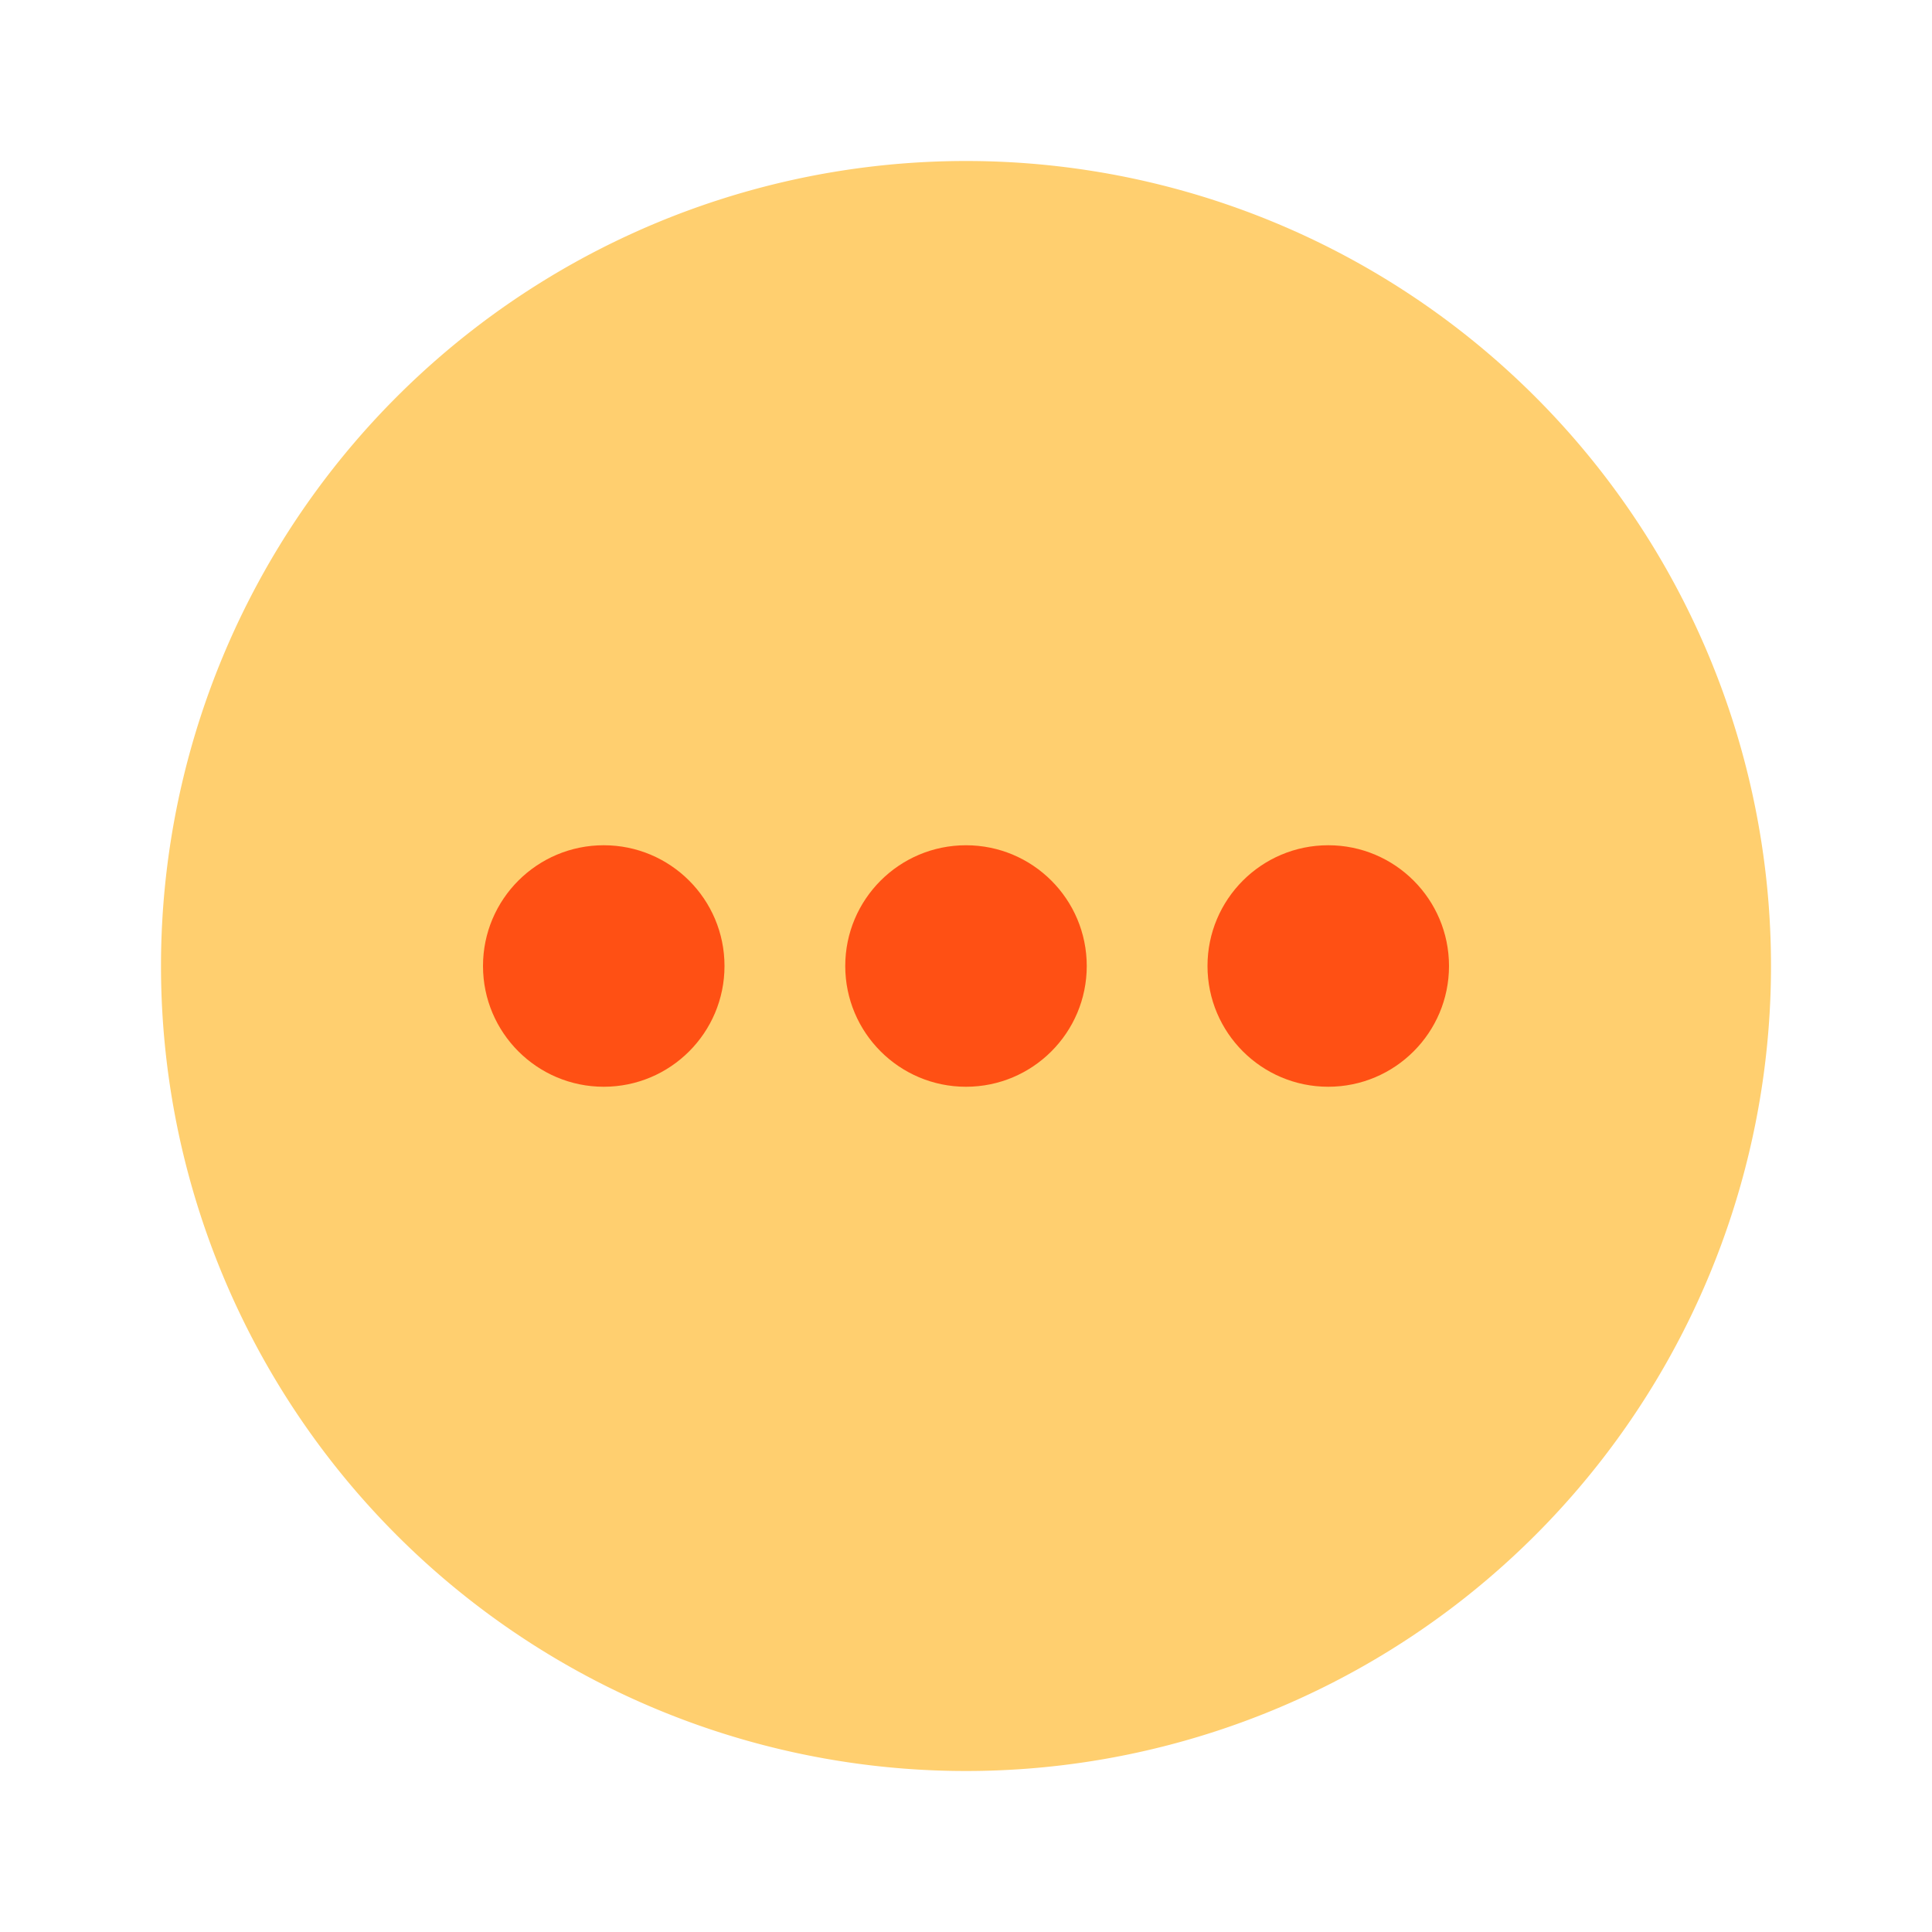 <?xml version="1.0" encoding="UTF-8" standalone="no"?>
<!-- Created with Inkscape (http://www.inkscape.org/) -->

<svg
   xmlns:dc="http://purl.org/dc/elements/1.1/"
   xmlns:cc="http://creativecommons.org/ns#"
   xmlns:rdf="http://www.w3.org/1999/02/22-rdf-syntax-ns#"
   xmlns:svg="http://www.w3.org/2000/svg"
   xmlns="http://www.w3.org/2000/svg"
   xmlns:sodipodi="http://sodipodi.sourceforge.net/DTD/sodipodi-0.dtd"
   xmlns:inkscape="http://www.inkscape.org/namespaces/inkscape"
   width="24"
   height="24"
   id="svg3428"
   version="1.1"
   inkscape:version="0.48.5 r10040"
   sodipodi:docname="ic_more_circle_pressed_o.svg">
  <defs
     id="defs3430" />
  <sodipodi:namedview
     id="base"
     pagecolor="#ffffff"
     bordercolor="#666666"
     borderopacity="1.0"
     inkscape:pageopacity="0.0"
     inkscape:pageshadow="2"
     inkscape:zoom="11.2"
     inkscape:cx="-8.5031728"
     inkscape:cy="12.158472"
     inkscape:document-units="px"
     inkscape:current-layer="layer1"
     showgrid="true"
     inkscape:window-width="1920"
     inkscape:window-height="1056"
     inkscape:window-x="0"
     inkscape:window-y="24"
     inkscape:window-maximized="1">
    <inkscape:grid
       type="xygrid"
       id="grid3436"
       empspacing="4"
       visible="true"
       enabled="true"
       snapvisiblegridlinesonly="true" />
  </sodipodi:namedview>
  <g
     inkscape:label="Layer 1"
     inkscape:groupmode="layer"
     id="layer1"
     transform="translate(0,-1028.362)">
    <path
       d="m 100,56.362 a 10,10 0 1 1 -20,0 10,10 0 1 1 20,0 z"
       sodipodi:ry="10"
       sodipodi:rx="10"
       sodipodi:cy="56.362183"
       sodipodi:cx="90"
       id="path6413"
       style="color:#000000;fill:#ffbb33;fill-opacity:0.706;fill-rule:nonzero;stroke:none;stroke-width:0.1;marker:none;visibility:visible;display:inline;overflow:visible;enable-background:accumulate"
       sodipodi:type="arc"
       transform="matrix(-1,0,0,-1,102,1096.724)" />
    <path
       style="color:#000000;fill:#ff5014;fill-opacity:1;fill-rule:nonzero;stroke:none;stroke-width:0.1;marker:none;visibility:visible;display:inline;overflow:visible;enable-background:accumulate"
       d="m 18,1040.362 c 0,-0.829 -0.672,-1.5 -1.5,-1.5 -0.829,0 -1.5,0.672 -1.5,1.5 0,0.828 0.672,1.5 1.5,1.5 0.828,0 1.5,-0.672 1.5,-1.5 z m -4.5,10e-5 c 0,-0.829 -0.672,-1.5 -1.5,-1.5 -0.828,10e-5 -1.5,0.671 -1.5,1.5 0,0.828 0.672,1.5 1.5,1.5 0.828,-10e-5 1.5,-0.672 1.5,-1.5 z m -4.5,-10e-5 c 0,-0.829 -0.672,-1.5 -1.5,-1.5 -0.828,-10e-5 -1.5,0.671 -1.5,1.5 0,0.828 0.672,1.5 1.5,1.5 0.829,0 1.5,-0.672 1.5,-1.5 z"
       id="path6415"
       inkscape:connector-curvature="0" />
  </g>
</svg>
